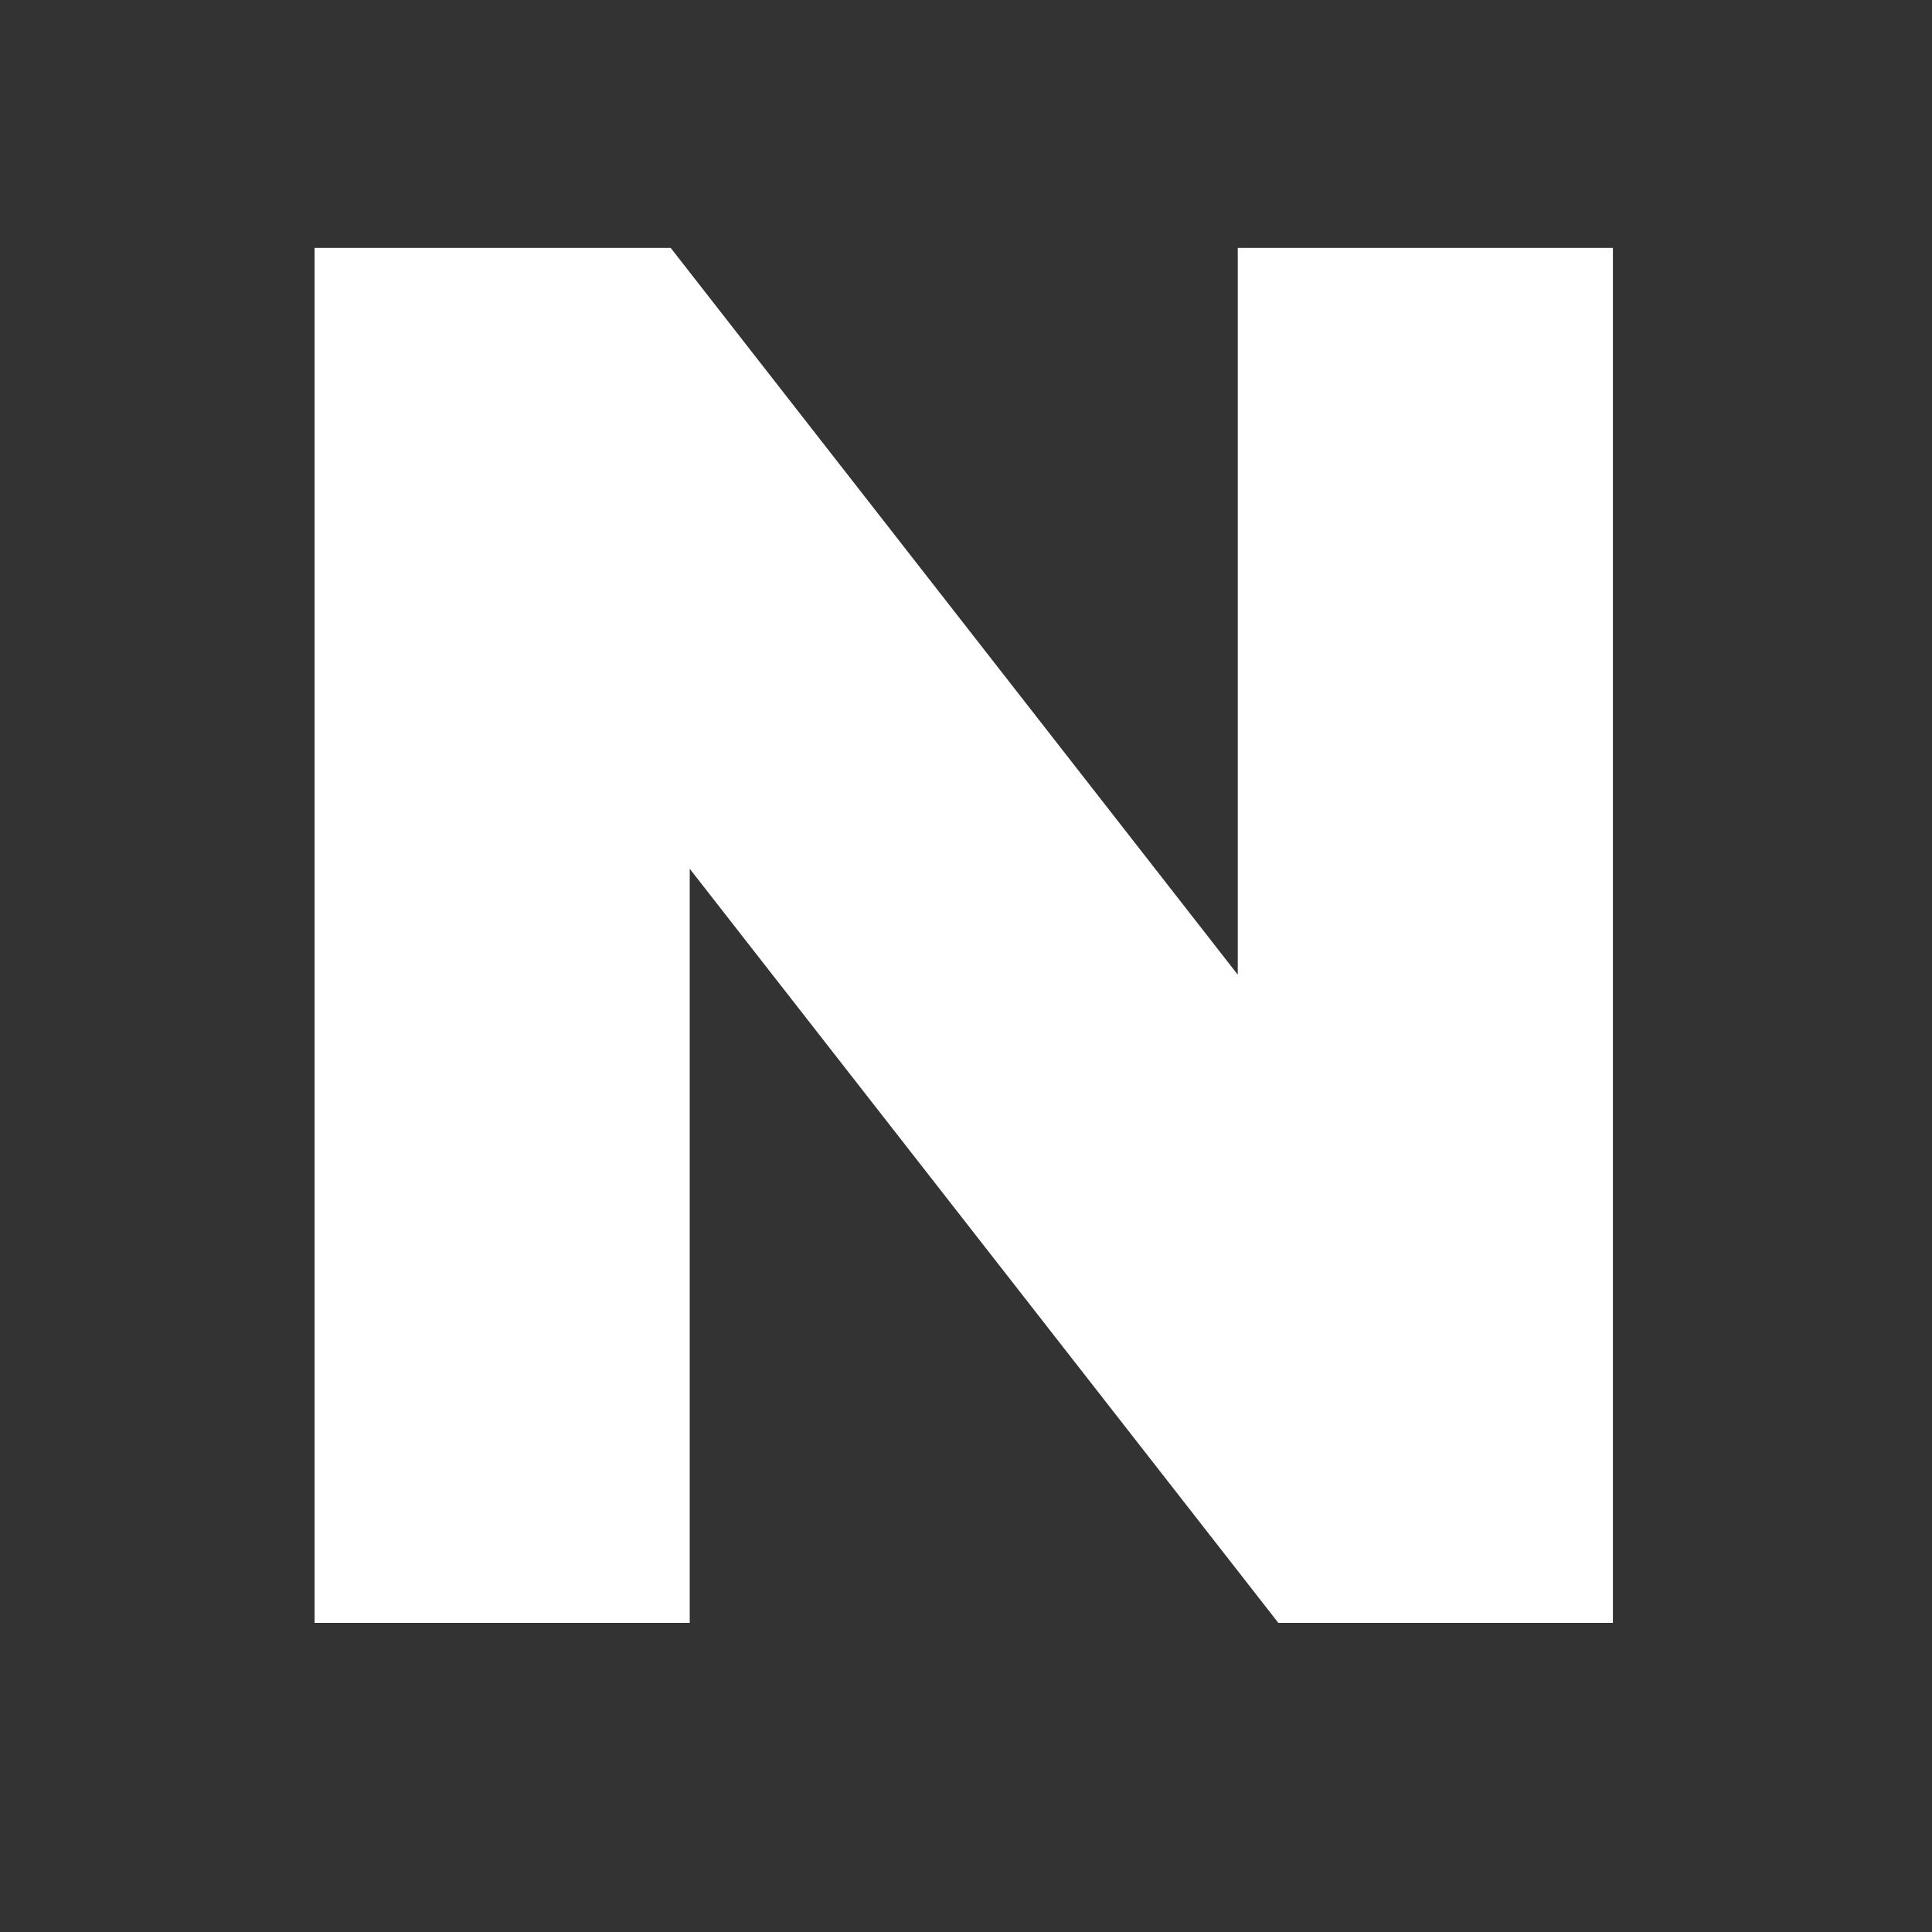 <svg xmlns="http://www.w3.org/2000/svg" viewBox="0 0 600 600"><rect x="0" y="0" width="600" height="600" fill="#333333" stroke="none"/><path fill="white" d="M97.7 77h110.6l176.1 225.7V77h116.5v427H397L214.2 269.8V504H97.7V77z"/></svg>